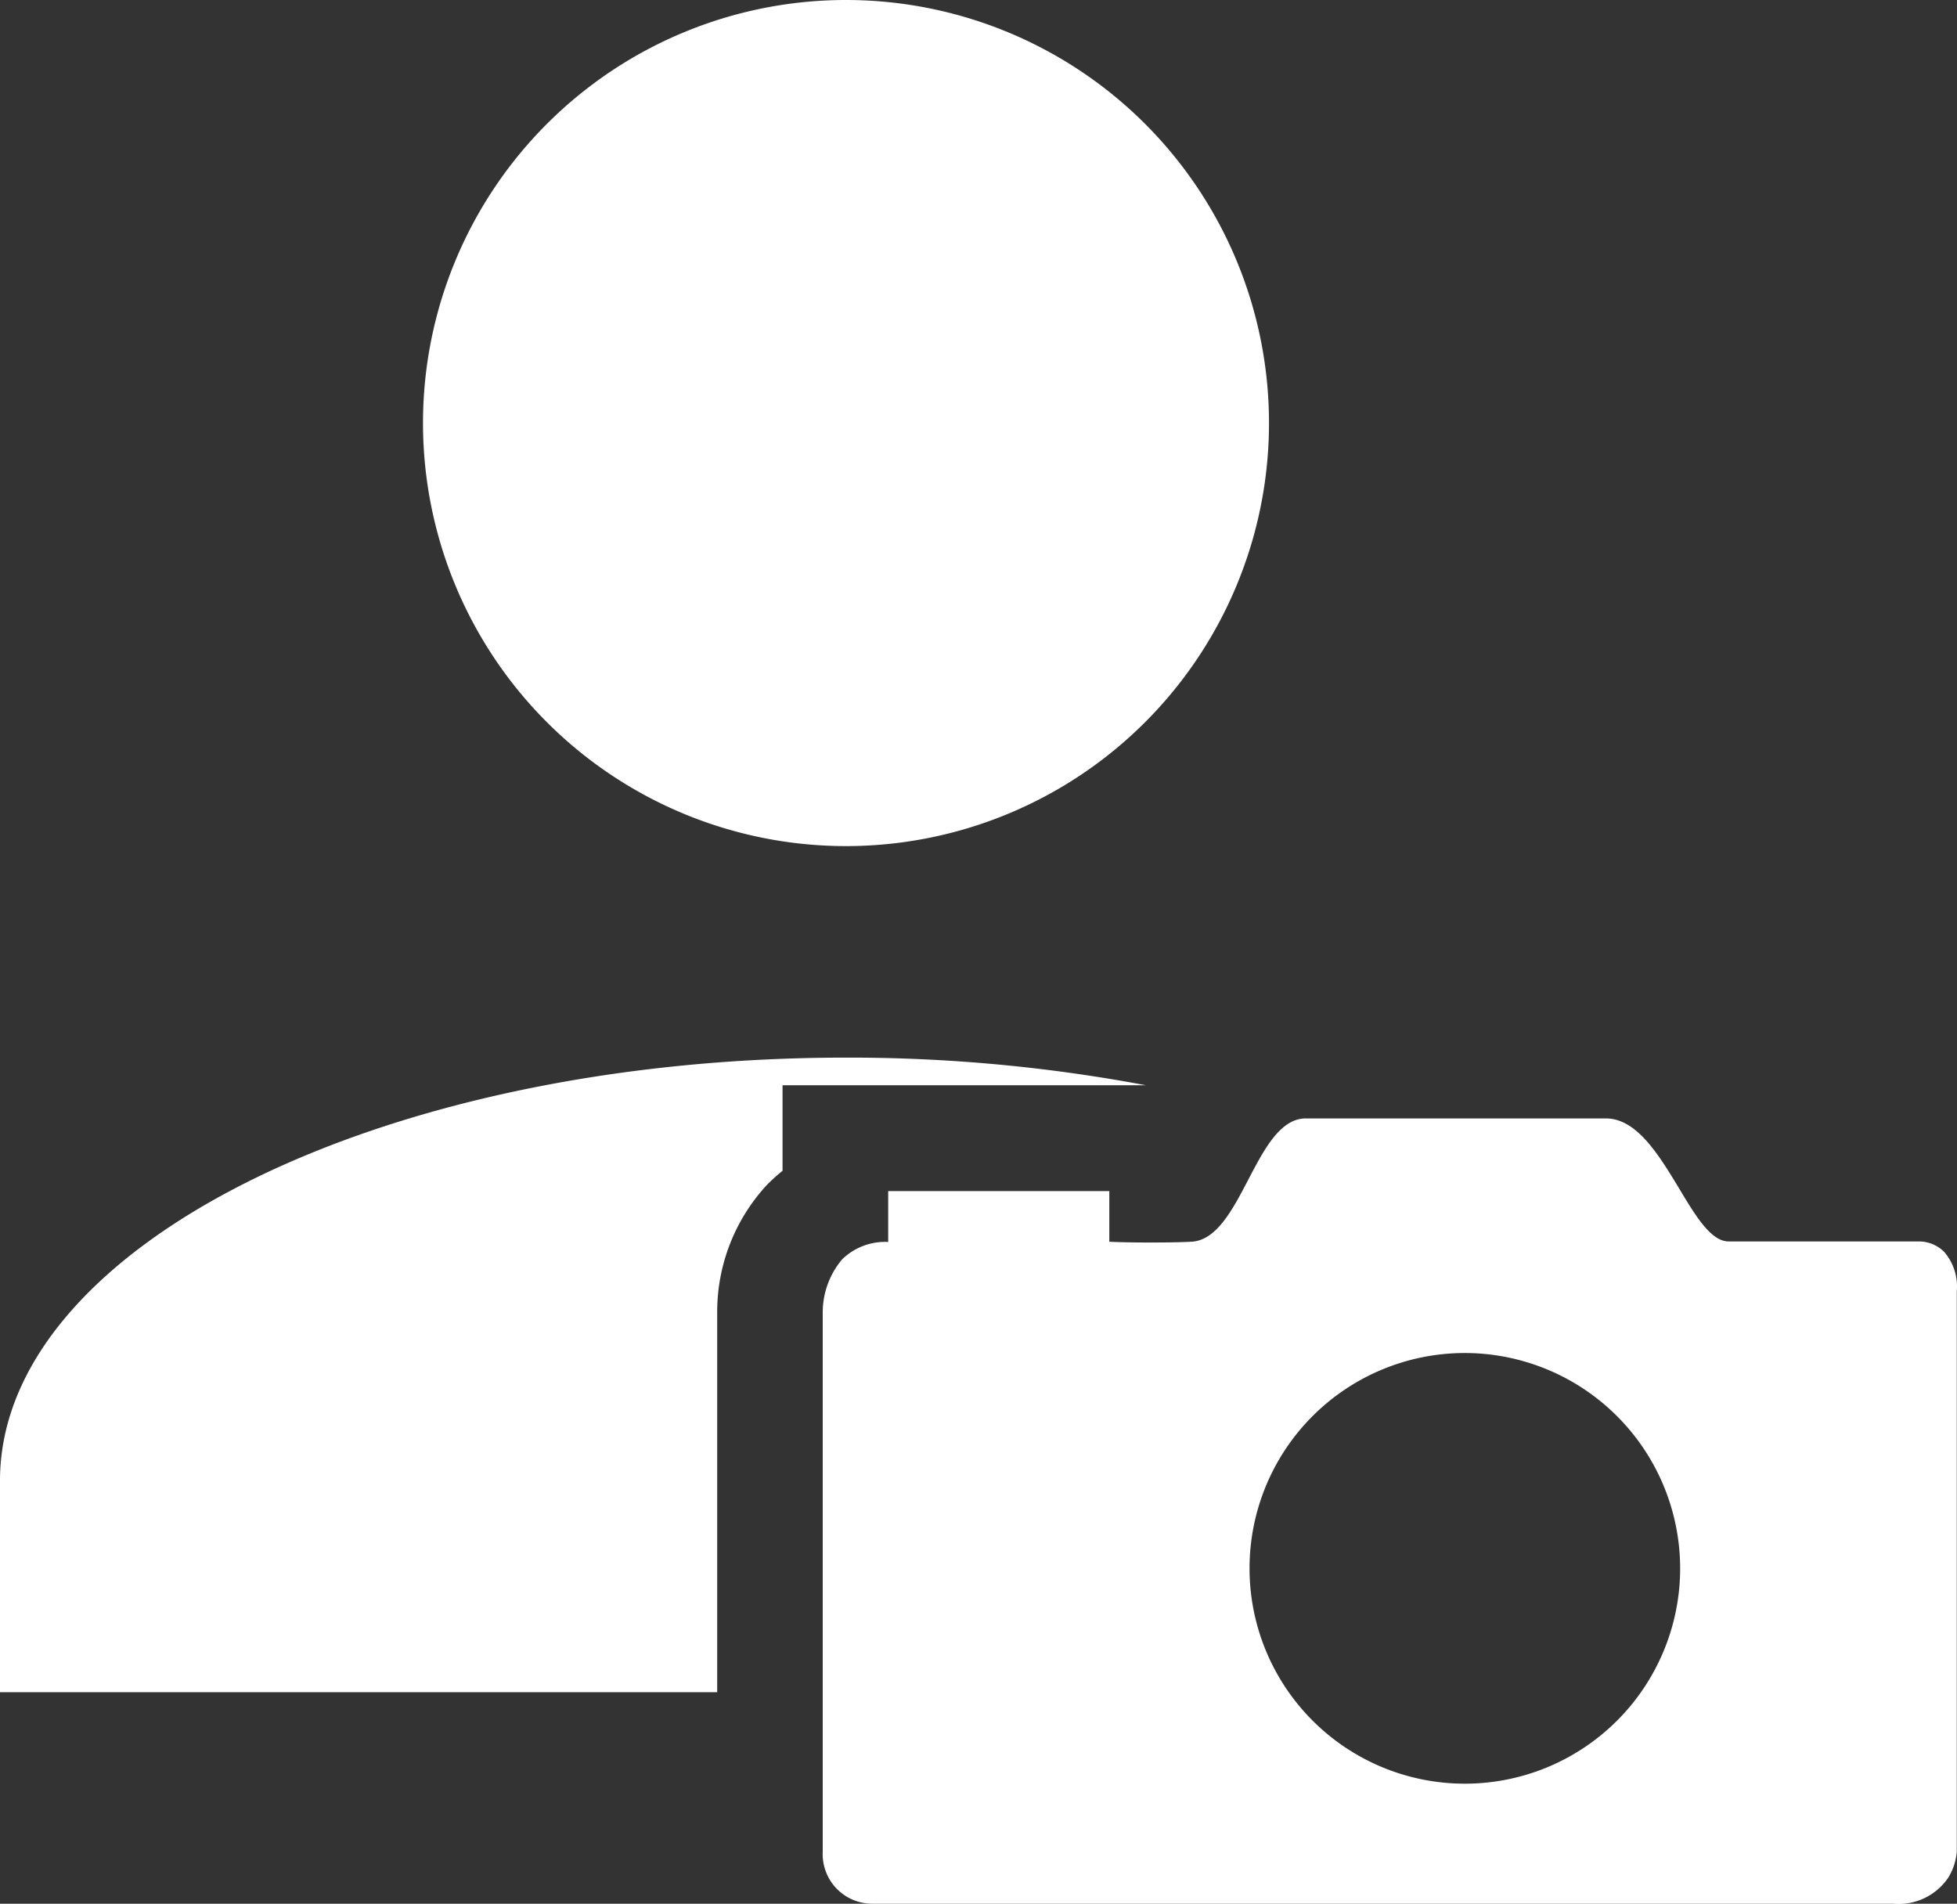 <svg xmlns="http://www.w3.org/2000/svg" width="18.506" height="18" viewBox="0 0 18.506 18">
  <rect x="0" y="0" width="18.506" height="18" fill="#333333" stroke="none"/>
  <g id="Icone_Photographe" data-name="Icone Photographe" transform="translate(-1352 -320)">
    <path id="Soustraction_4" data-name="Soustraction 4" d="M6.78,16H0V14c0-2.206,3.589-4,8-4a15.15,15.15,0,0,1,2.835.261H7.4v.809a1.654,1.654,0,0,0-.152.138,1.768,1.768,0,0,0-.466,1.2V16ZM8,8a4,4,0,1,1,4-4A4,4,0,0,1,8,8Z" transform="translate(1352 320)" fill="#fff"/>
    <path id="Soustraction_3" data-name="Soustraction 3" d="M10.122,7.425H.468A.469.469,0,0,1,0,6.932v-5.1a.776.776,0,0,1,.184-.5.581.581,0,0,1,.435-.164V.687H2.71v.479s.134.007.355.007c.132,0,.272,0,.415-.007.241-.007.394-.3.542-.583S4.324,0,4.567,0h.624L6.544,0c.424,0,.707,0,.868,0,.292.005.5.355.687.663.154.257.3.5.467.5h1.807a.338.338,0,0,1,.233.1.5.5,0,0,1,.118.369c0,.014,0,5.248,0,5.3a.553.553,0,0,1-.081.247A.567.567,0,0,1,10.122,7.425ZM6.072,2.218A2.036,2.036,0,1,0,8.108,4.254,2.038,2.038,0,0,0,6.072,2.218Z" transform="translate(1359.78 330.575)" fill="#fff"/>
  </g>
</svg>
